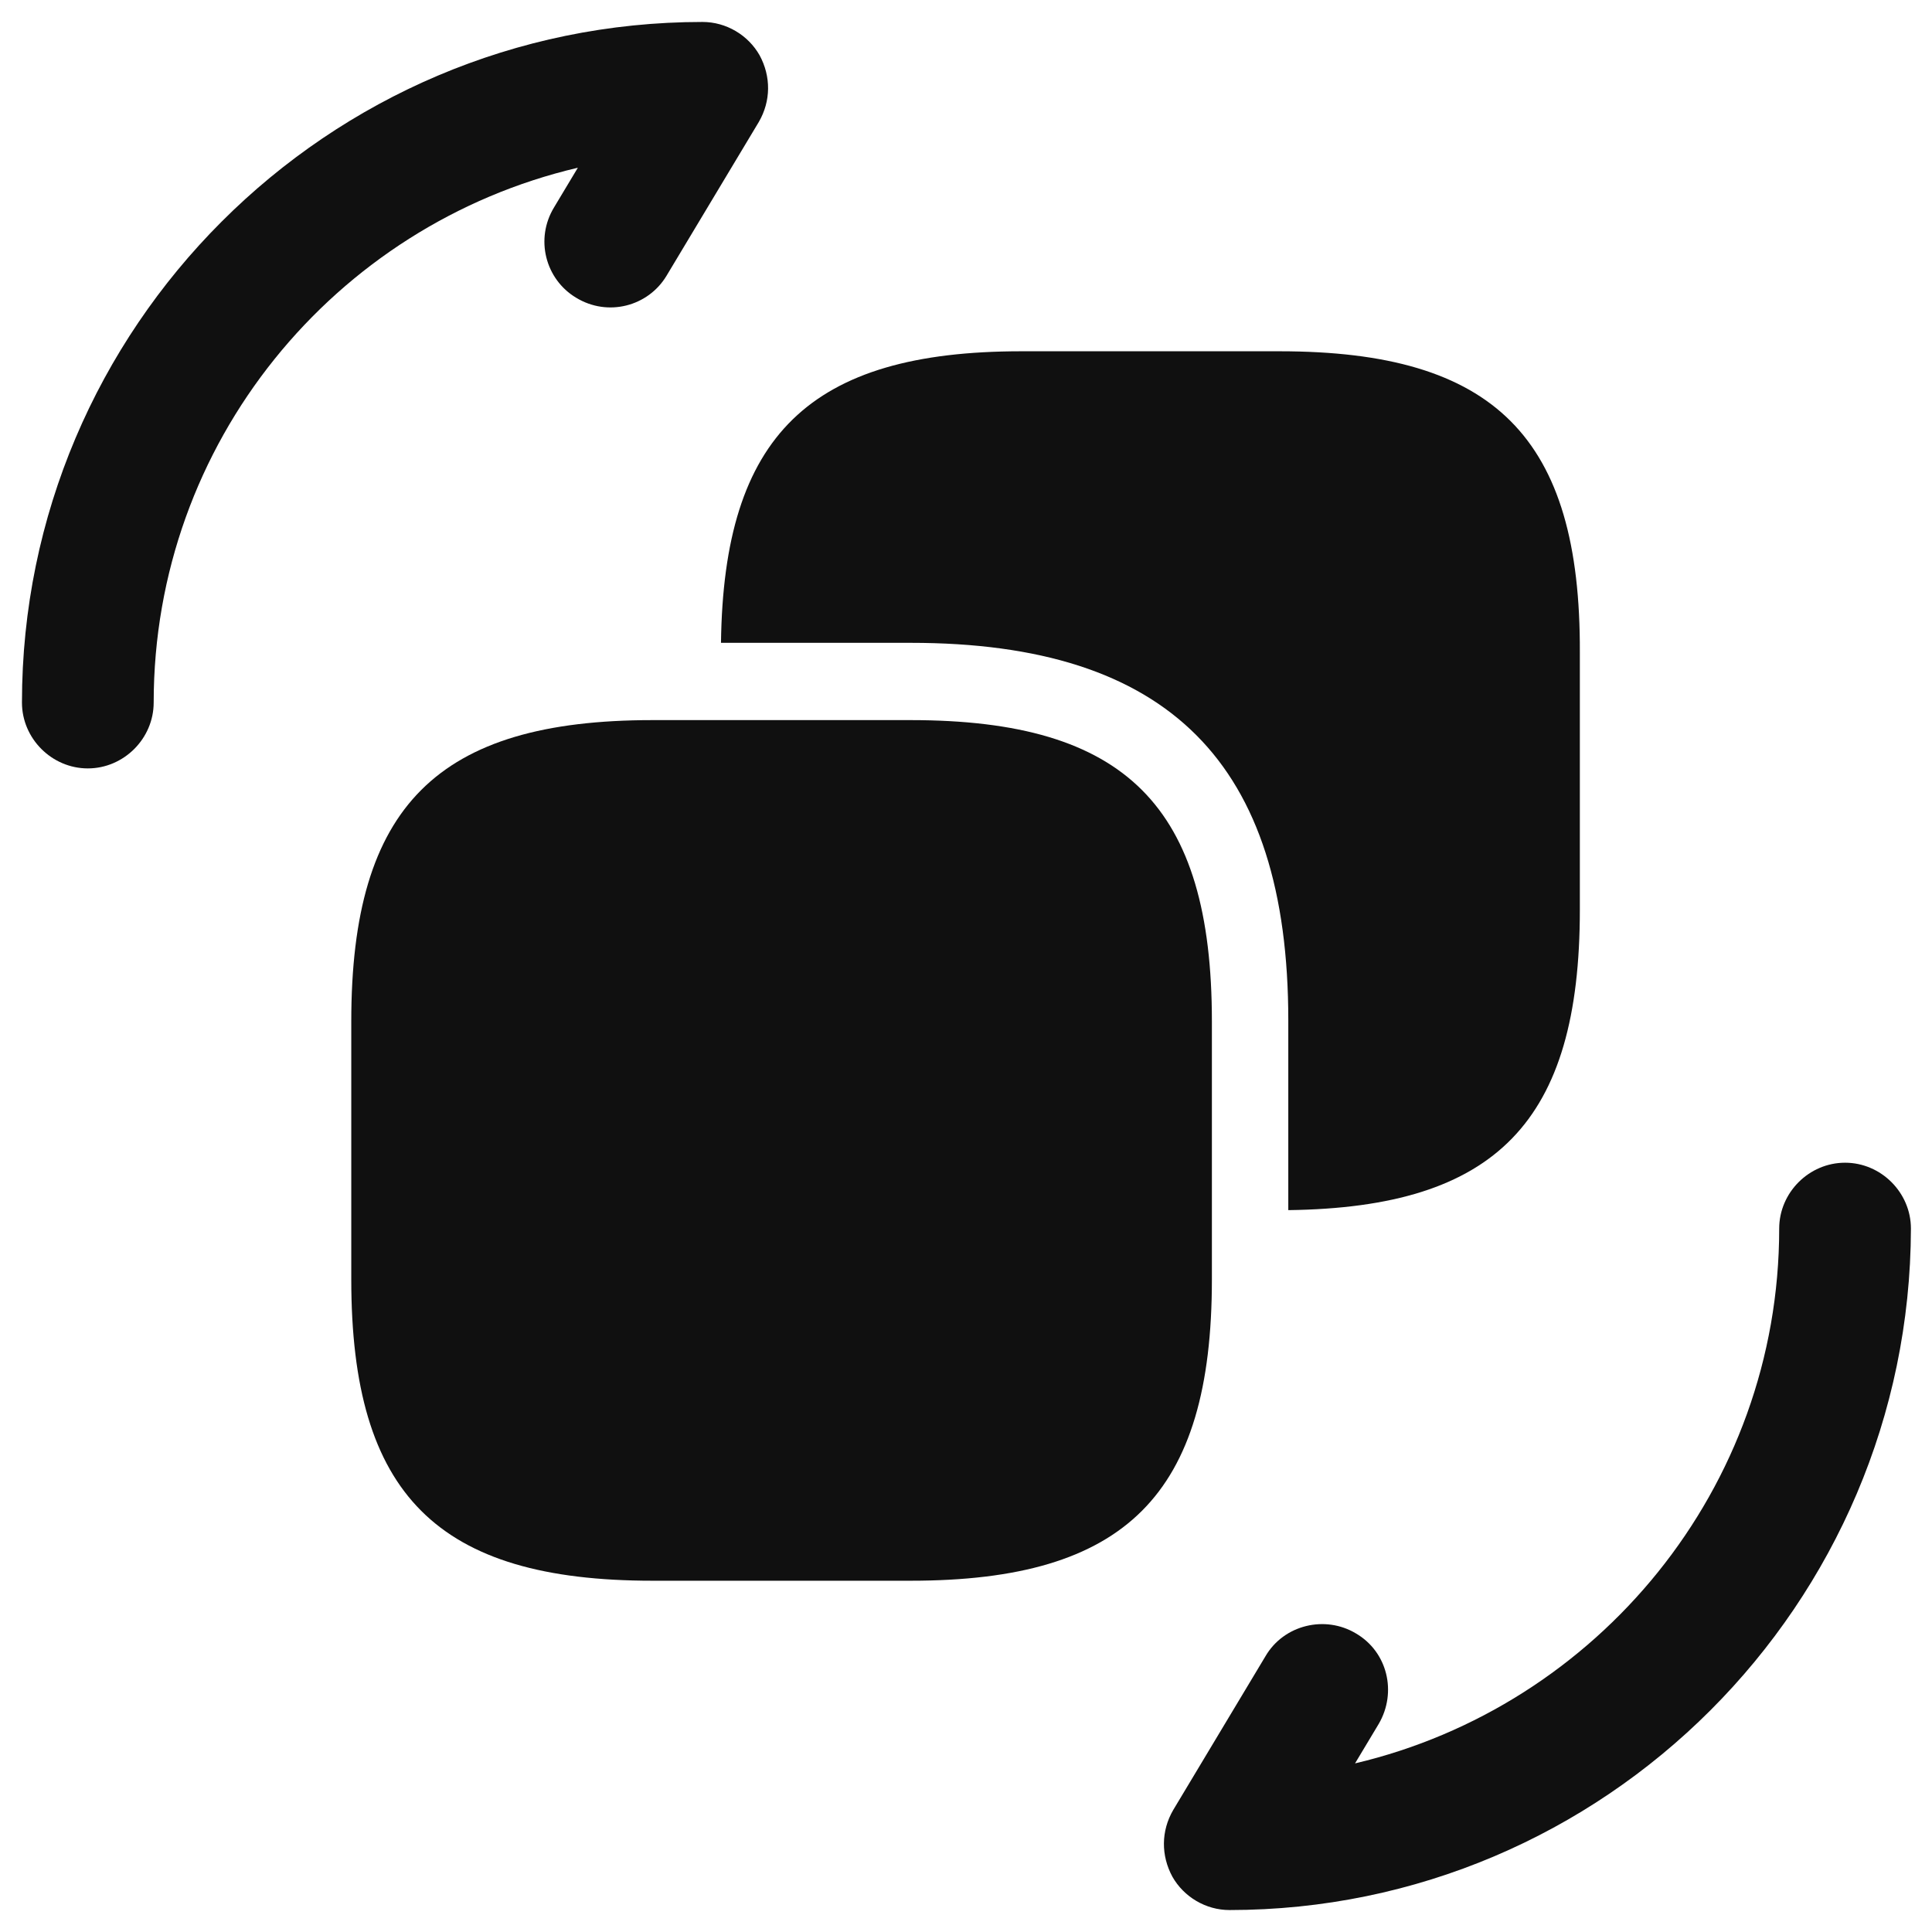 <svg width="22" height="22" viewBox="0 0 22 22" fill="none" xmlns="http://www.w3.org/2000/svg">
<path d="M14 21.75C13.73 21.75 13.48 21.6 13.35 21.37C13.22 21.13 13.22 20.85 13.36 20.61L14.41 18.86C14.62 18.5 15.09 18.39 15.44 18.6C15.8 18.81 15.91 19.27 15.7 19.63L15.43 20.08C18.19 19.43 20.26 16.95 20.26 13.99C20.26 13.58 20.6 13.24 21.01 13.24C21.42 13.24 21.76 13.58 21.76 13.99C21.75 18.27 18.27 21.75 14 21.75Z" fill="#101010"/>
<path d="M1 8.75C0.59 8.75 0.25 8.41 0.25 8C0.25 3.73 3.73 0.25 8 0.25C8.27 0.25 8.52 0.4 8.65 0.63C8.78 0.87 8.78 1.15 8.64 1.39L7.59 3.14C7.38 3.49 6.92 3.61 6.56 3.39C6.21 3.18 6.09 2.72 6.31 2.36L6.58 1.91C3.81 2.56 1.75 5.04 1.75 8C1.75 8.41 1.41 8.75 1 8.75Z" fill="#101010"/>
<path d="M13.8 11.63V14.57C13.8 17.02 12.82 18 10.37 18H7.43C4.98 18 4 17.02 4 14.57V11.63C4 9.18 4.98 8.2 7.43 8.2H10.37C12.82 8.2 13.8 9.18 13.8 11.63Z" fill="#101010"/>
<path d="M14.57 4H11.63C9.22 4 8.24 4.96 8.21 7.32H10.37C13.31 7.32 14.67 8.69 14.67 11.62V13.78C17.04 13.75 17.99 12.77 17.99 10.36V7.43C18 4.98 17.02 4 14.57 4Z" fill="#101010"/>
</svg>

